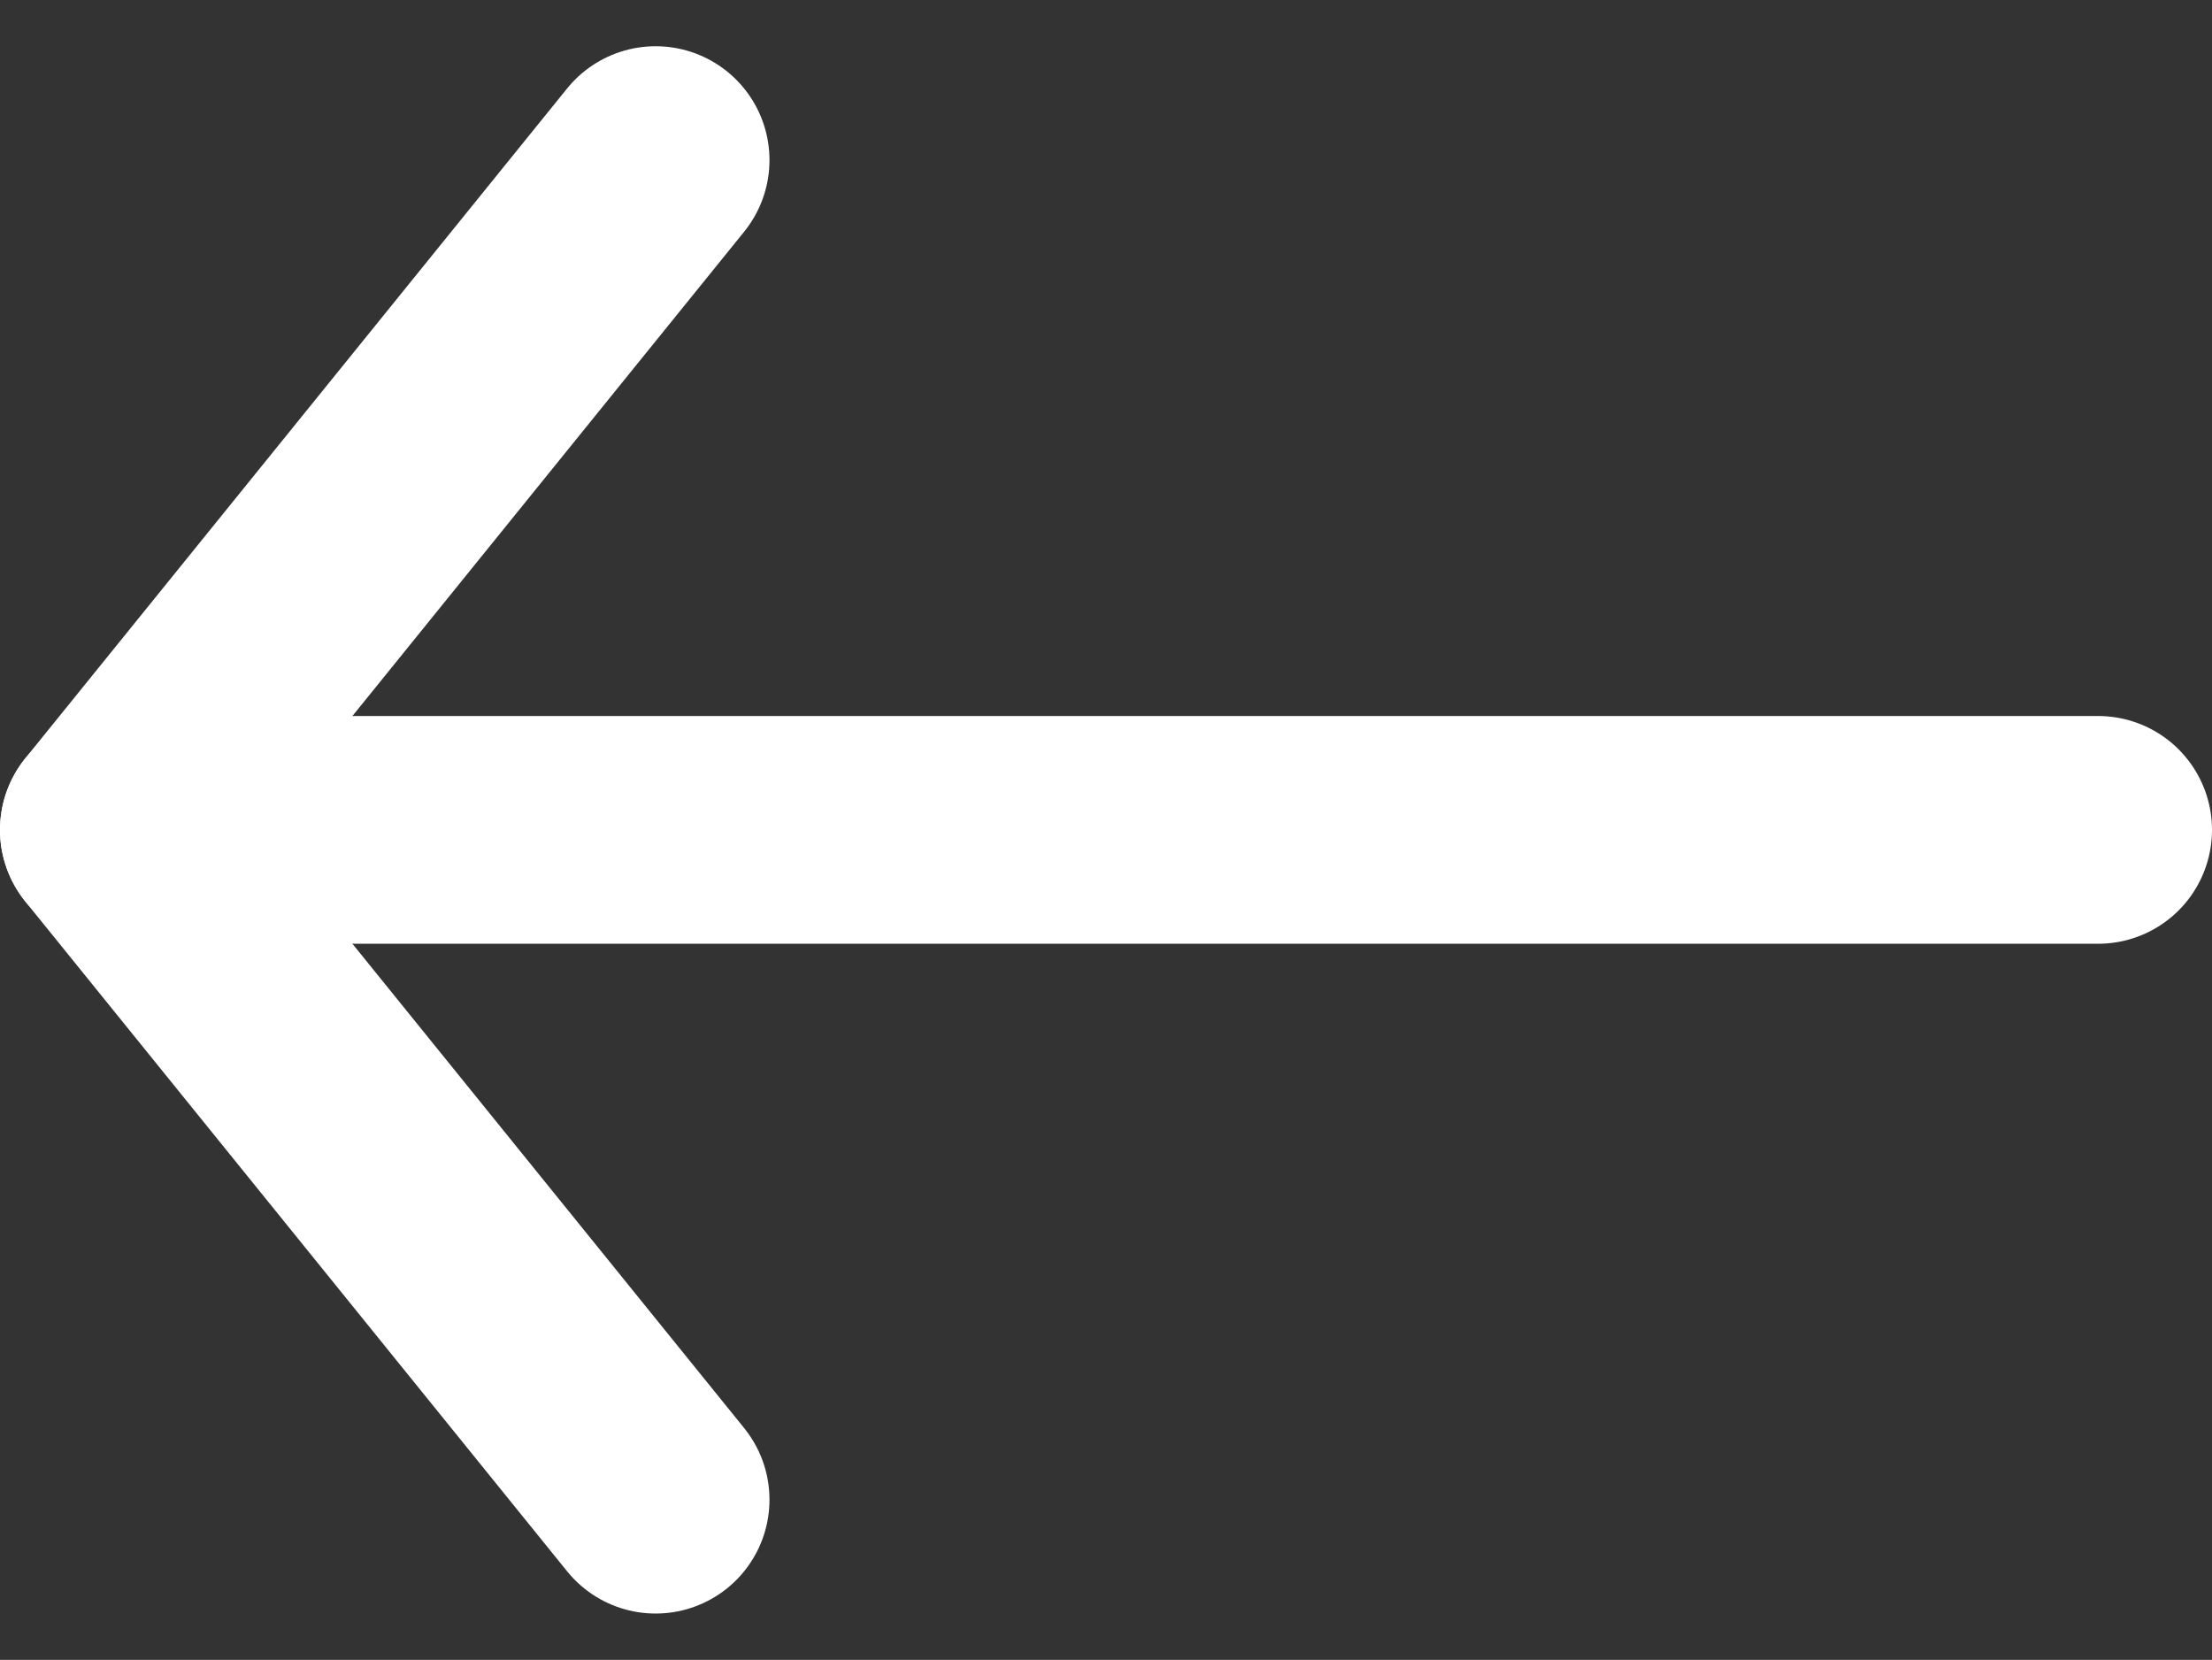 <svg xmlns="http://www.w3.org/2000/svg" width="19.427" height="14.577" viewBox="0 0 19.427 14.577">
  <rect x="0" y="0" width="19.427" height="14.577" fill="#333333" stroke="none"/>
  <g id="arrow-left" transform="translate(1 1.406)">
    <path id="Path_220" data-name="Path 220" d="M24.927,18H7.5" transform="translate(-7.5 -12.118)" fill="none" stroke="#fff" stroke-linecap="round" stroke-linejoin="round" stroke-width="2"/>
    <path id="Path_221" data-name="Path 221" d="M22.758,7.5,18,13.382l4.758,5.882" transform="translate(-18 -7.5)" fill="none" stroke="#fff" stroke-linecap="round" stroke-linejoin="round" stroke-width="2"/>
  </g>
</svg>
